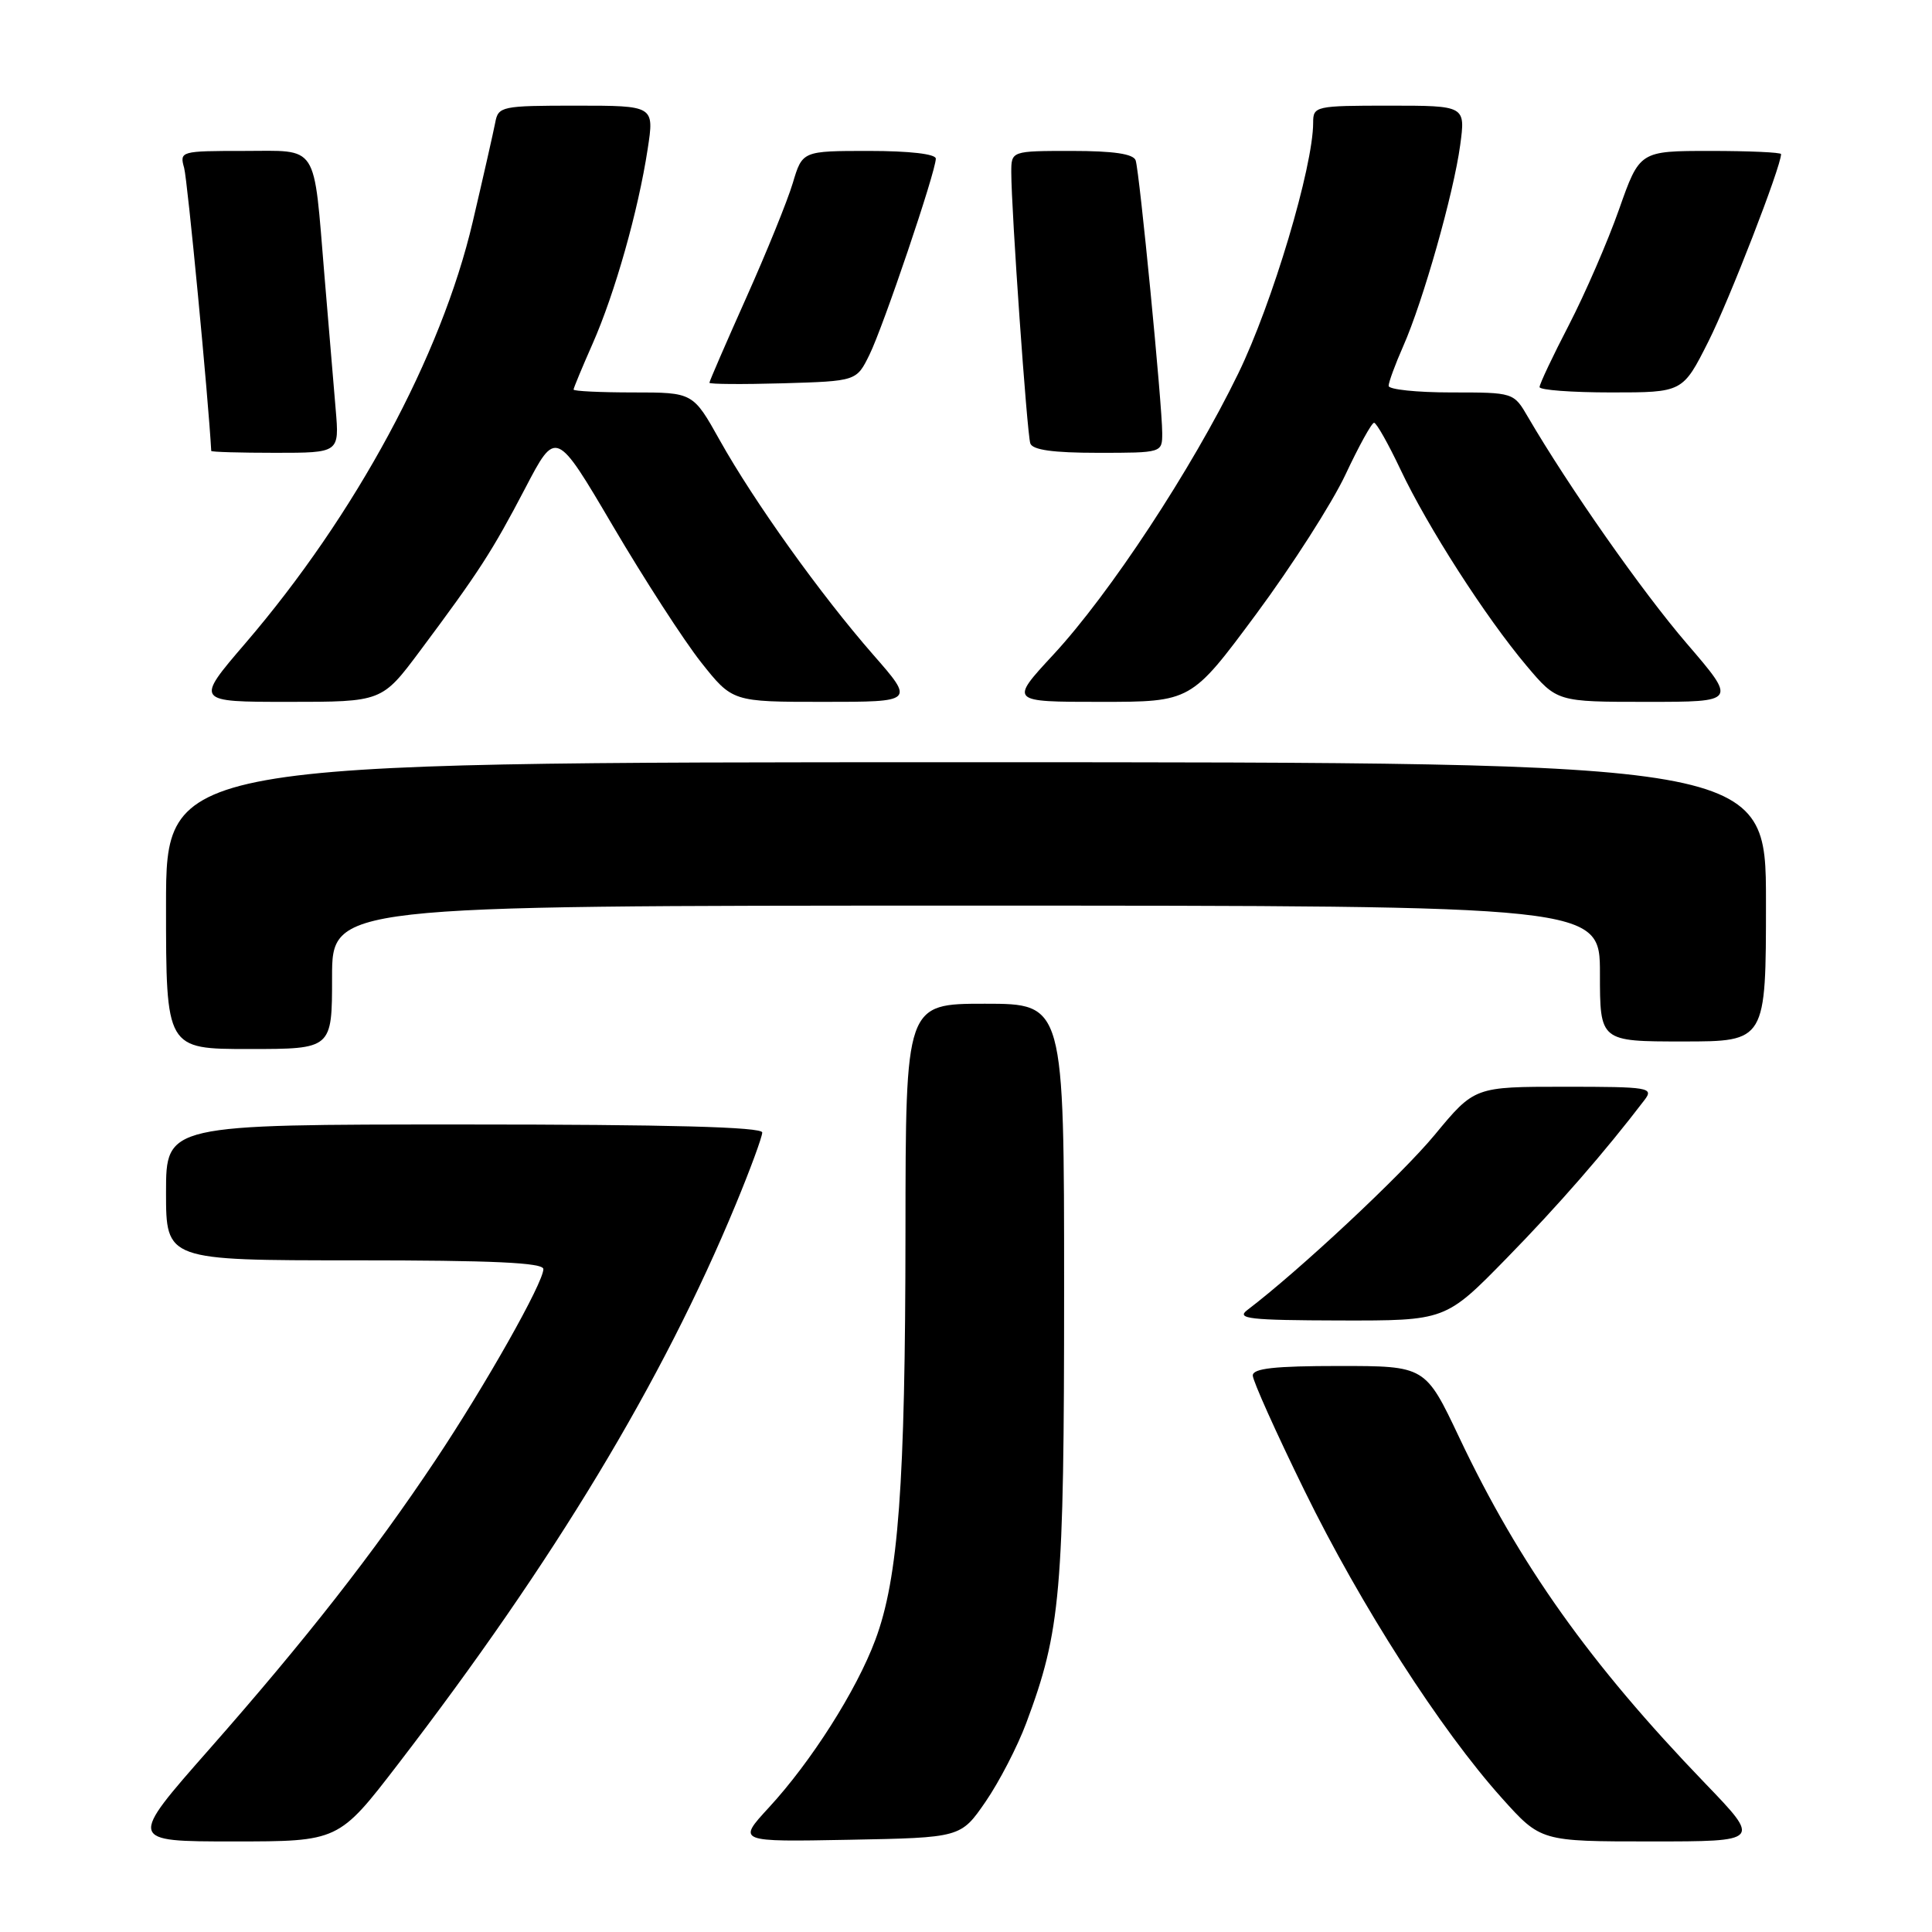 <?xml version="1.0" encoding="UTF-8" standalone="no"?>
<!DOCTYPE svg PUBLIC "-//W3C//DTD SVG 1.1//EN" "http://www.w3.org/Graphics/SVG/1.1/DTD/svg11.dtd" >
<svg xmlns="http://www.w3.org/2000/svg" xmlns:xlink="http://www.w3.org/1999/xlink" version="1.1" viewBox="0 0 256 256">
 <g >
 <path fill="currentColor"
d=" M 52.75 233.75 C 73.42 206.85 87.78 183.05 97.48 159.62 C 99.42 154.94 101.00 150.64 101.00 150.06 C 101.00 149.33 88.58 149.00 61.50 149.00 C 22.00 149.00 22.00 149.00 22.00 158.00 C 22.00 167.00 22.00 167.00 47.00 167.00 C 65.36 167.00 72.00 167.31 72.00 168.16 C 72.00 169.97 64.34 183.53 57.69 193.50 C 49.50 205.78 40.56 217.21 27.76 231.75 C 16.97 244.00 16.97 244.00 30.92 244.00 C 44.87 244.00 44.87 244.00 52.75 233.75 Z  M 130.59 238.74 C 132.39 236.12 134.82 231.43 135.98 228.32 C 140.56 216.08 141.00 211.07 141.00 170.93 C 141.00 133.00 141.00 133.00 130.50 133.00 C 120.00 133.00 120.00 133.00 119.98 163.25 C 119.96 196.73 119.05 209.13 115.98 217.31 C 113.49 223.99 107.49 233.43 101.87 239.52 C 97.69 244.06 97.69 244.06 112.50 243.78 C 127.31 243.50 127.31 243.50 130.59 238.74 Z  M 225.89 236.25 C 210.65 220.42 201.33 207.30 193.37 190.50 C 188.87 181.00 188.87 181.00 177.44 181.00 C 168.89 181.00 166.00 181.32 166.00 182.26 C 166.00 182.96 169.08 189.82 172.85 197.51 C 180.30 212.73 190.86 229.18 199.00 238.25 C 204.16 244.00 204.16 244.00 218.75 244.00 C 233.35 244.00 233.35 244.00 225.89 236.25 Z  M 199.61 166.75 C 206.54 159.66 212.65 152.64 217.91 145.75 C 219.16 144.11 218.52 144.00 207.31 144.00 C 195.38 144.00 195.38 144.00 190.10 150.38 C 185.70 155.70 172.11 168.40 165.27 173.59 C 163.76 174.74 165.56 174.94 177.52 174.97 C 191.54 175.00 191.54 175.00 199.61 166.75 Z  M 44.00 129.50 C 44.00 120.00 44.00 120.00 128.00 120.00 C 212.00 120.00 212.00 120.00 212.00 129.00 C 212.00 138.00 212.00 138.00 223.00 138.00 C 234.00 138.00 234.00 138.00 234.00 119.50 C 234.00 101.00 234.00 101.00 128.00 101.00 C 22.00 101.00 22.00 101.00 22.00 120.00 C 22.00 139.00 22.00 139.00 33.00 139.00 C 44.00 139.00 44.00 139.00 44.00 129.50 Z  M 55.65 86.25 C 63.47 75.77 65.20 73.09 69.59 64.70 C 73.67 56.88 73.67 56.88 81.21 69.69 C 85.35 76.73 90.61 84.86 92.89 87.75 C 97.05 93.00 97.05 93.00 109.11 93.00 C 121.17 93.00 121.17 93.00 115.70 86.75 C 108.73 78.78 99.91 66.45 95.37 58.33 C 91.83 52.00 91.83 52.00 83.91 52.00 C 79.56 52.00 76.00 51.83 76.00 51.62 C 76.00 51.42 77.14 48.68 78.53 45.53 C 81.47 38.87 84.57 27.94 85.82 19.75 C 86.70 14.00 86.70 14.00 76.37 14.00 C 66.45 14.00 66.02 14.09 65.62 16.25 C 65.38 17.49 64.04 23.42 62.63 29.43 C 58.47 47.18 47.11 68.23 32.50 85.25 C 25.85 93.00 25.85 93.00 38.23 93.00 C 50.61 93.00 50.61 93.00 55.65 86.25 Z  M 166.45 81.37 C 171.19 74.97 176.51 66.66 178.28 62.89 C 180.05 59.12 181.75 56.03 182.07 56.02 C 182.38 56.01 183.95 58.79 185.57 62.21 C 189.16 69.81 196.84 81.76 202.27 88.21 C 206.31 93.00 206.31 93.00 218.23 93.00 C 230.15 93.00 230.15 93.00 223.49 85.25 C 217.58 78.37 207.86 64.50 202.46 55.25 C 200.57 52.00 200.57 52.00 192.28 52.00 C 187.73 52.00 184.00 51.61 184.00 51.13 C 184.00 50.65 184.87 48.28 185.93 45.88 C 188.57 39.91 192.61 25.64 193.48 19.25 C 194.19 14.00 194.19 14.00 184.09 14.00 C 174.29 14.00 174.00 14.07 174.00 16.25 C 174.00 22.11 168.59 40.22 164.07 49.50 C 157.91 62.17 147.05 78.68 139.57 86.75 C 133.78 93.00 133.78 93.00 145.81 93.00 C 157.83 93.00 157.83 93.00 166.45 81.37 Z  M 44.48 54.25 C 44.21 51.09 43.54 43.10 42.99 36.50 C 41.51 18.74 42.32 20.00 32.27 20.00 C 23.93 20.00 23.78 20.04 24.40 22.25 C 24.84 23.84 27.61 52.76 27.99 59.75 C 27.99 59.89 31.82 60.00 36.48 60.00 C 44.97 60.00 44.97 60.00 44.48 54.25 Z  M 154.00 57.38 C 154.00 53.66 150.99 22.76 150.48 21.25 C 150.19 20.39 147.56 20.00 142.03 20.00 C 134.00 20.00 134.00 20.00 134.00 22.84 C 134.00 27.79 136.08 57.44 136.52 58.75 C 136.81 59.62 139.53 60.00 145.47 60.00 C 154.00 60.00 154.00 60.00 154.00 57.38 Z  M 226.37 45.25 C 229.14 39.76 236.00 22.06 236.00 20.42 C 236.00 20.19 231.78 20.00 226.63 20.00 C 217.26 20.00 217.26 20.00 214.53 27.75 C 213.03 32.01 210.04 38.89 207.90 43.04 C 205.75 47.18 204.00 50.89 204.00 51.29 C 204.00 51.68 208.27 52.00 213.49 52.00 C 222.97 52.00 222.97 52.00 226.37 45.25 Z  M 115.21 47.00 C 117.05 43.26 124.00 22.72 124.00 21.02 C 124.00 20.40 120.49 20.00 115.16 20.00 C 106.32 20.00 106.32 20.00 105.05 24.25 C 104.35 26.59 101.58 33.42 98.89 39.43 C 96.20 45.45 94.00 50.52 94.00 50.72 C 94.00 50.91 98.38 50.94 103.74 50.79 C 113.49 50.50 113.49 50.50 115.21 47.00 Z "/>
</g>
</svg>
